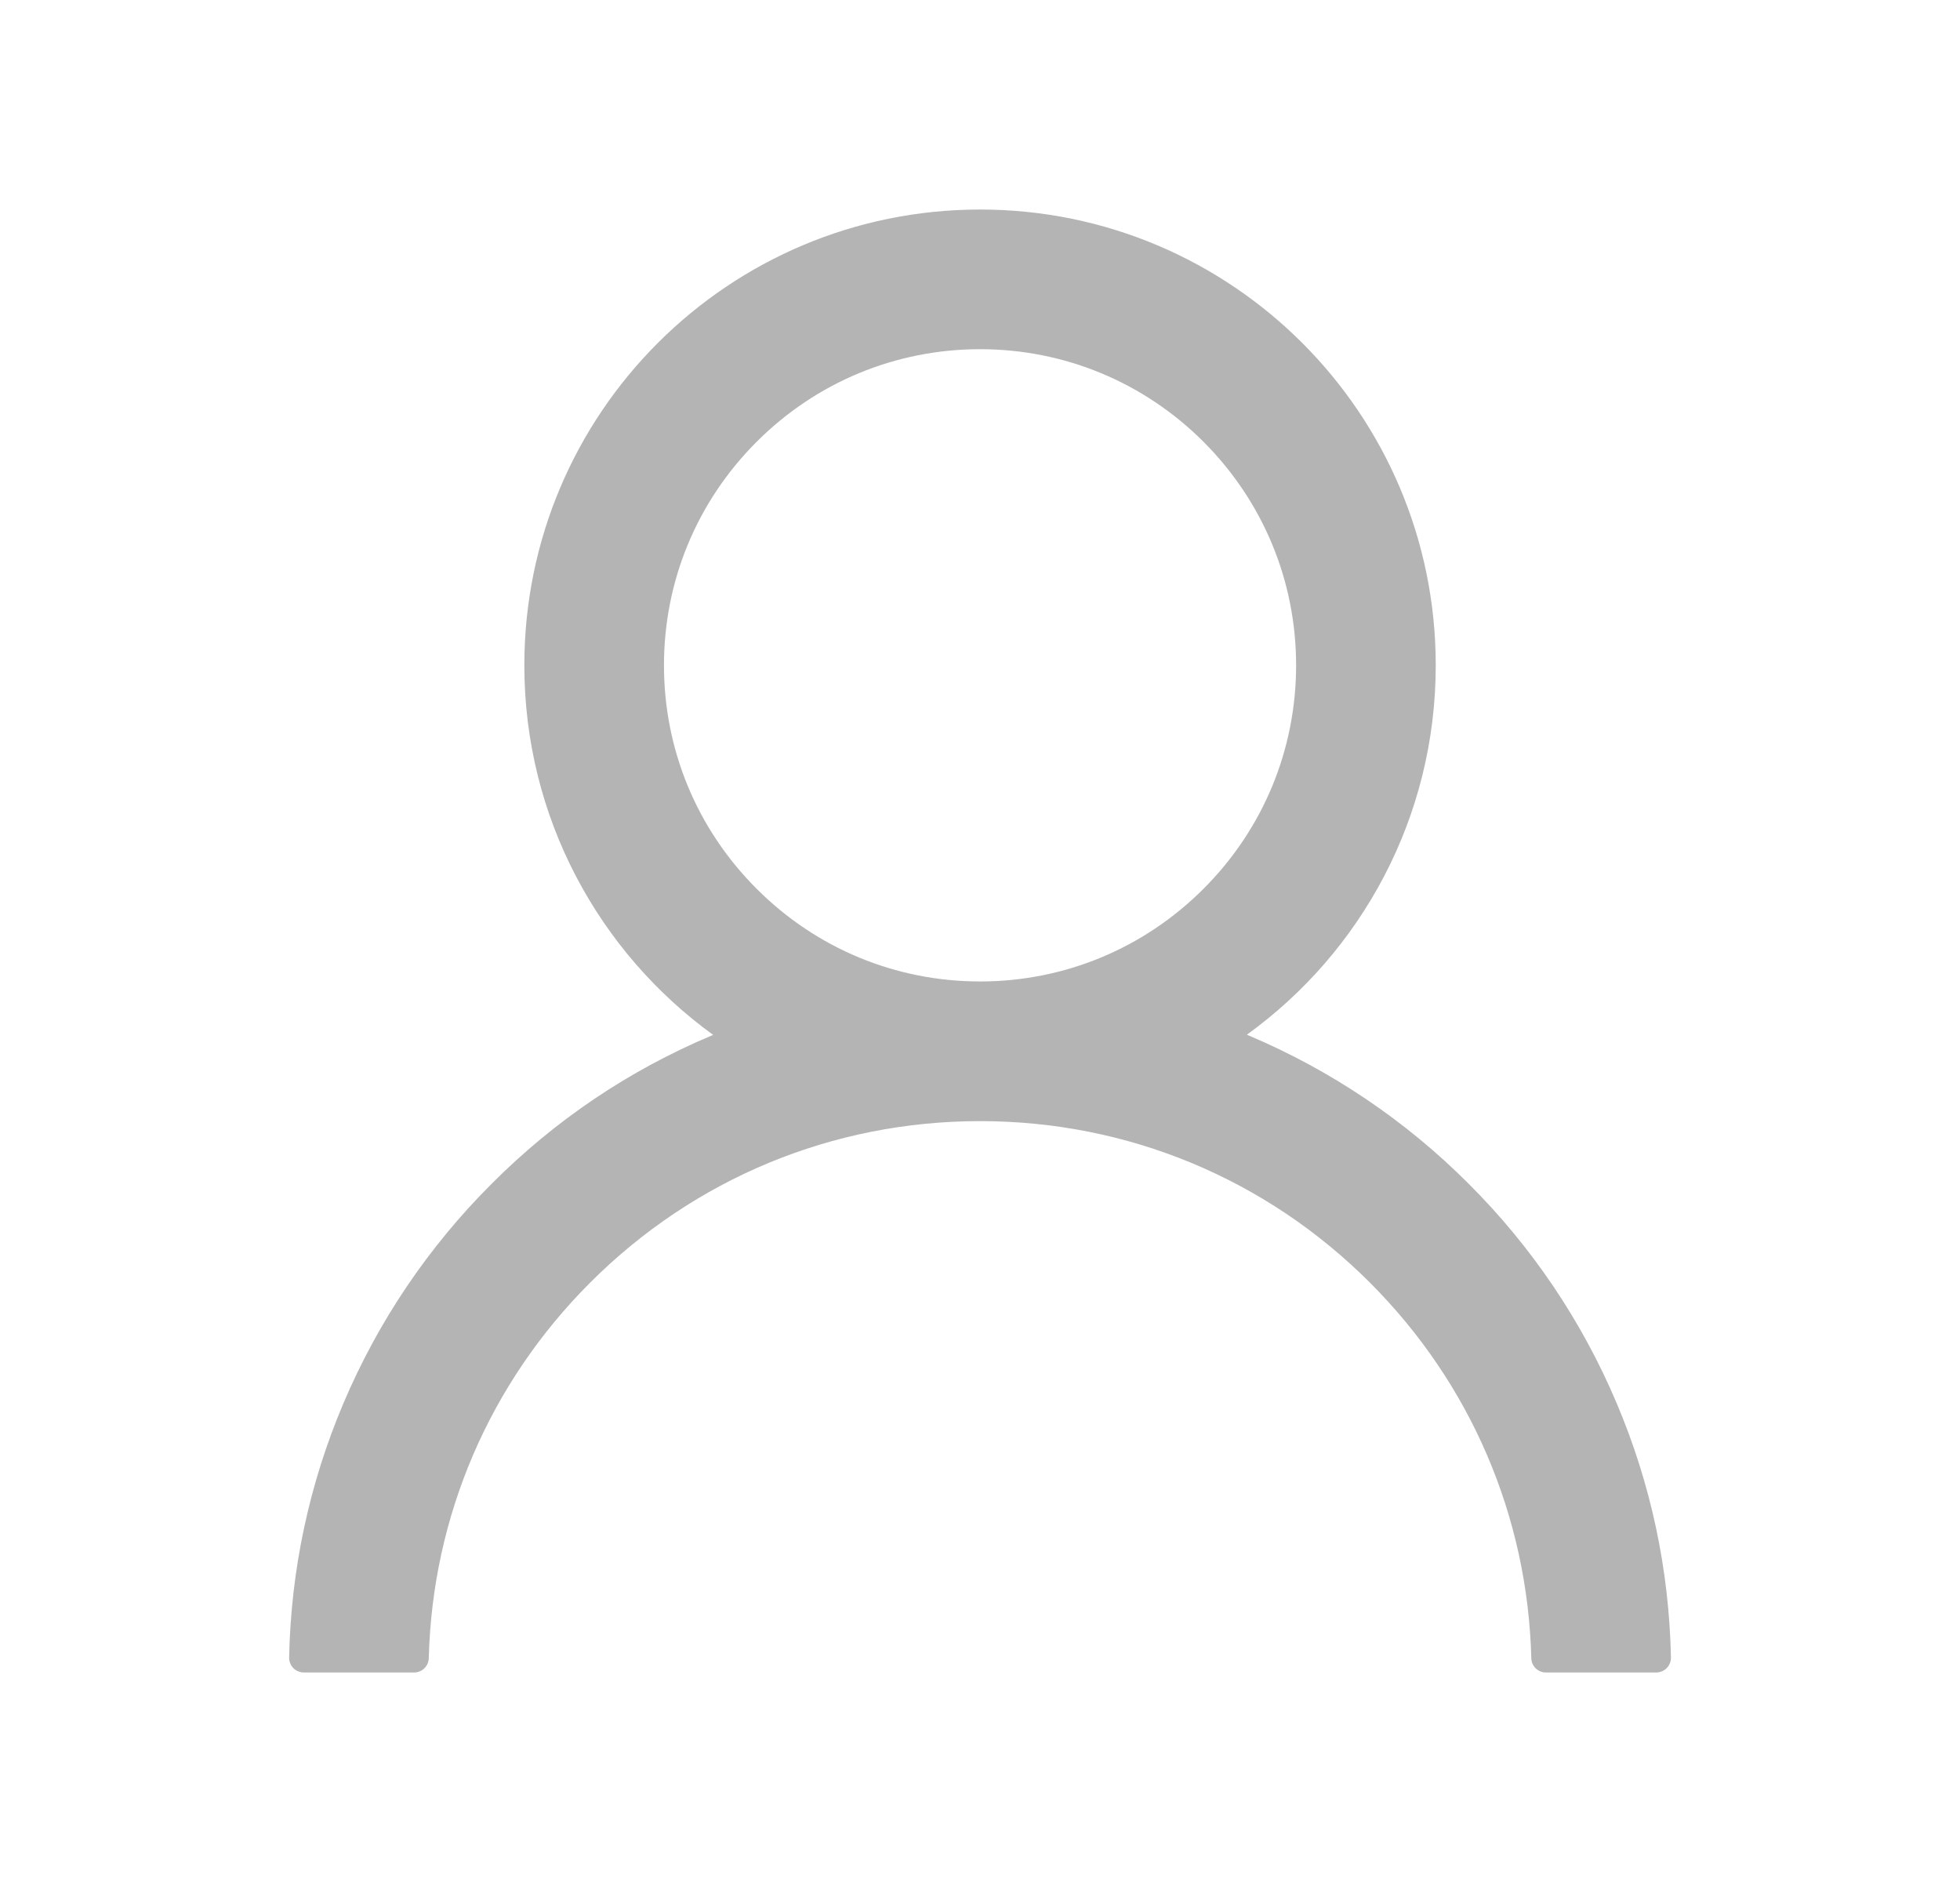 <svg width="25" height="24" viewBox="0 0 25 24" fill="none" xmlns="http://www.w3.org/2000/svg">
<path d="M20.622 17.897C20.18 16.85 19.538 15.898 18.733 15.096C17.93 14.291 16.979 13.65 15.932 13.207C15.922 13.202 15.913 13.2 15.904 13.195C17.364 12.141 18.313 10.423 18.313 8.484C18.313 5.273 15.711 2.672 12.501 2.672C9.29 2.672 6.688 5.273 6.688 8.484C6.688 10.423 7.637 12.141 9.097 13.198C9.088 13.202 9.079 13.205 9.069 13.209C8.019 13.652 7.077 14.287 6.269 15.098C5.464 15.901 4.822 16.852 4.379 17.899C3.944 18.924 3.71 20.023 3.688 21.136C3.687 21.161 3.692 21.186 3.701 21.209C3.71 21.232 3.724 21.254 3.741 21.272C3.759 21.29 3.78 21.304 3.803 21.313C3.826 21.323 3.851 21.328 3.876 21.328H5.282C5.385 21.328 5.467 21.246 5.469 21.145C5.516 19.336 6.243 17.641 7.527 16.357C8.856 15.028 10.621 14.297 12.501 14.297C14.38 14.297 16.145 15.028 17.474 16.357C18.758 17.641 19.485 19.336 19.532 21.145C19.534 21.248 19.616 21.328 19.719 21.328H21.125C21.151 21.328 21.175 21.323 21.198 21.313C21.221 21.304 21.242 21.29 21.26 21.272C21.277 21.254 21.291 21.232 21.3 21.209C21.309 21.186 21.314 21.161 21.313 21.136C21.29 20.016 21.058 18.926 20.622 17.897ZM12.501 12.516C11.425 12.516 10.412 12.096 9.651 11.334C8.889 10.573 8.469 9.56 8.469 8.484C8.469 7.409 8.889 6.396 9.651 5.634C10.412 4.873 11.425 4.453 12.501 4.453C13.576 4.453 14.589 4.873 15.351 5.634C16.112 6.396 16.532 7.409 16.532 8.484C16.532 9.56 16.112 10.573 15.351 11.334C14.589 12.096 13.576 12.516 12.501 12.516Z" fill="#B4B4B4"/>
</svg>
